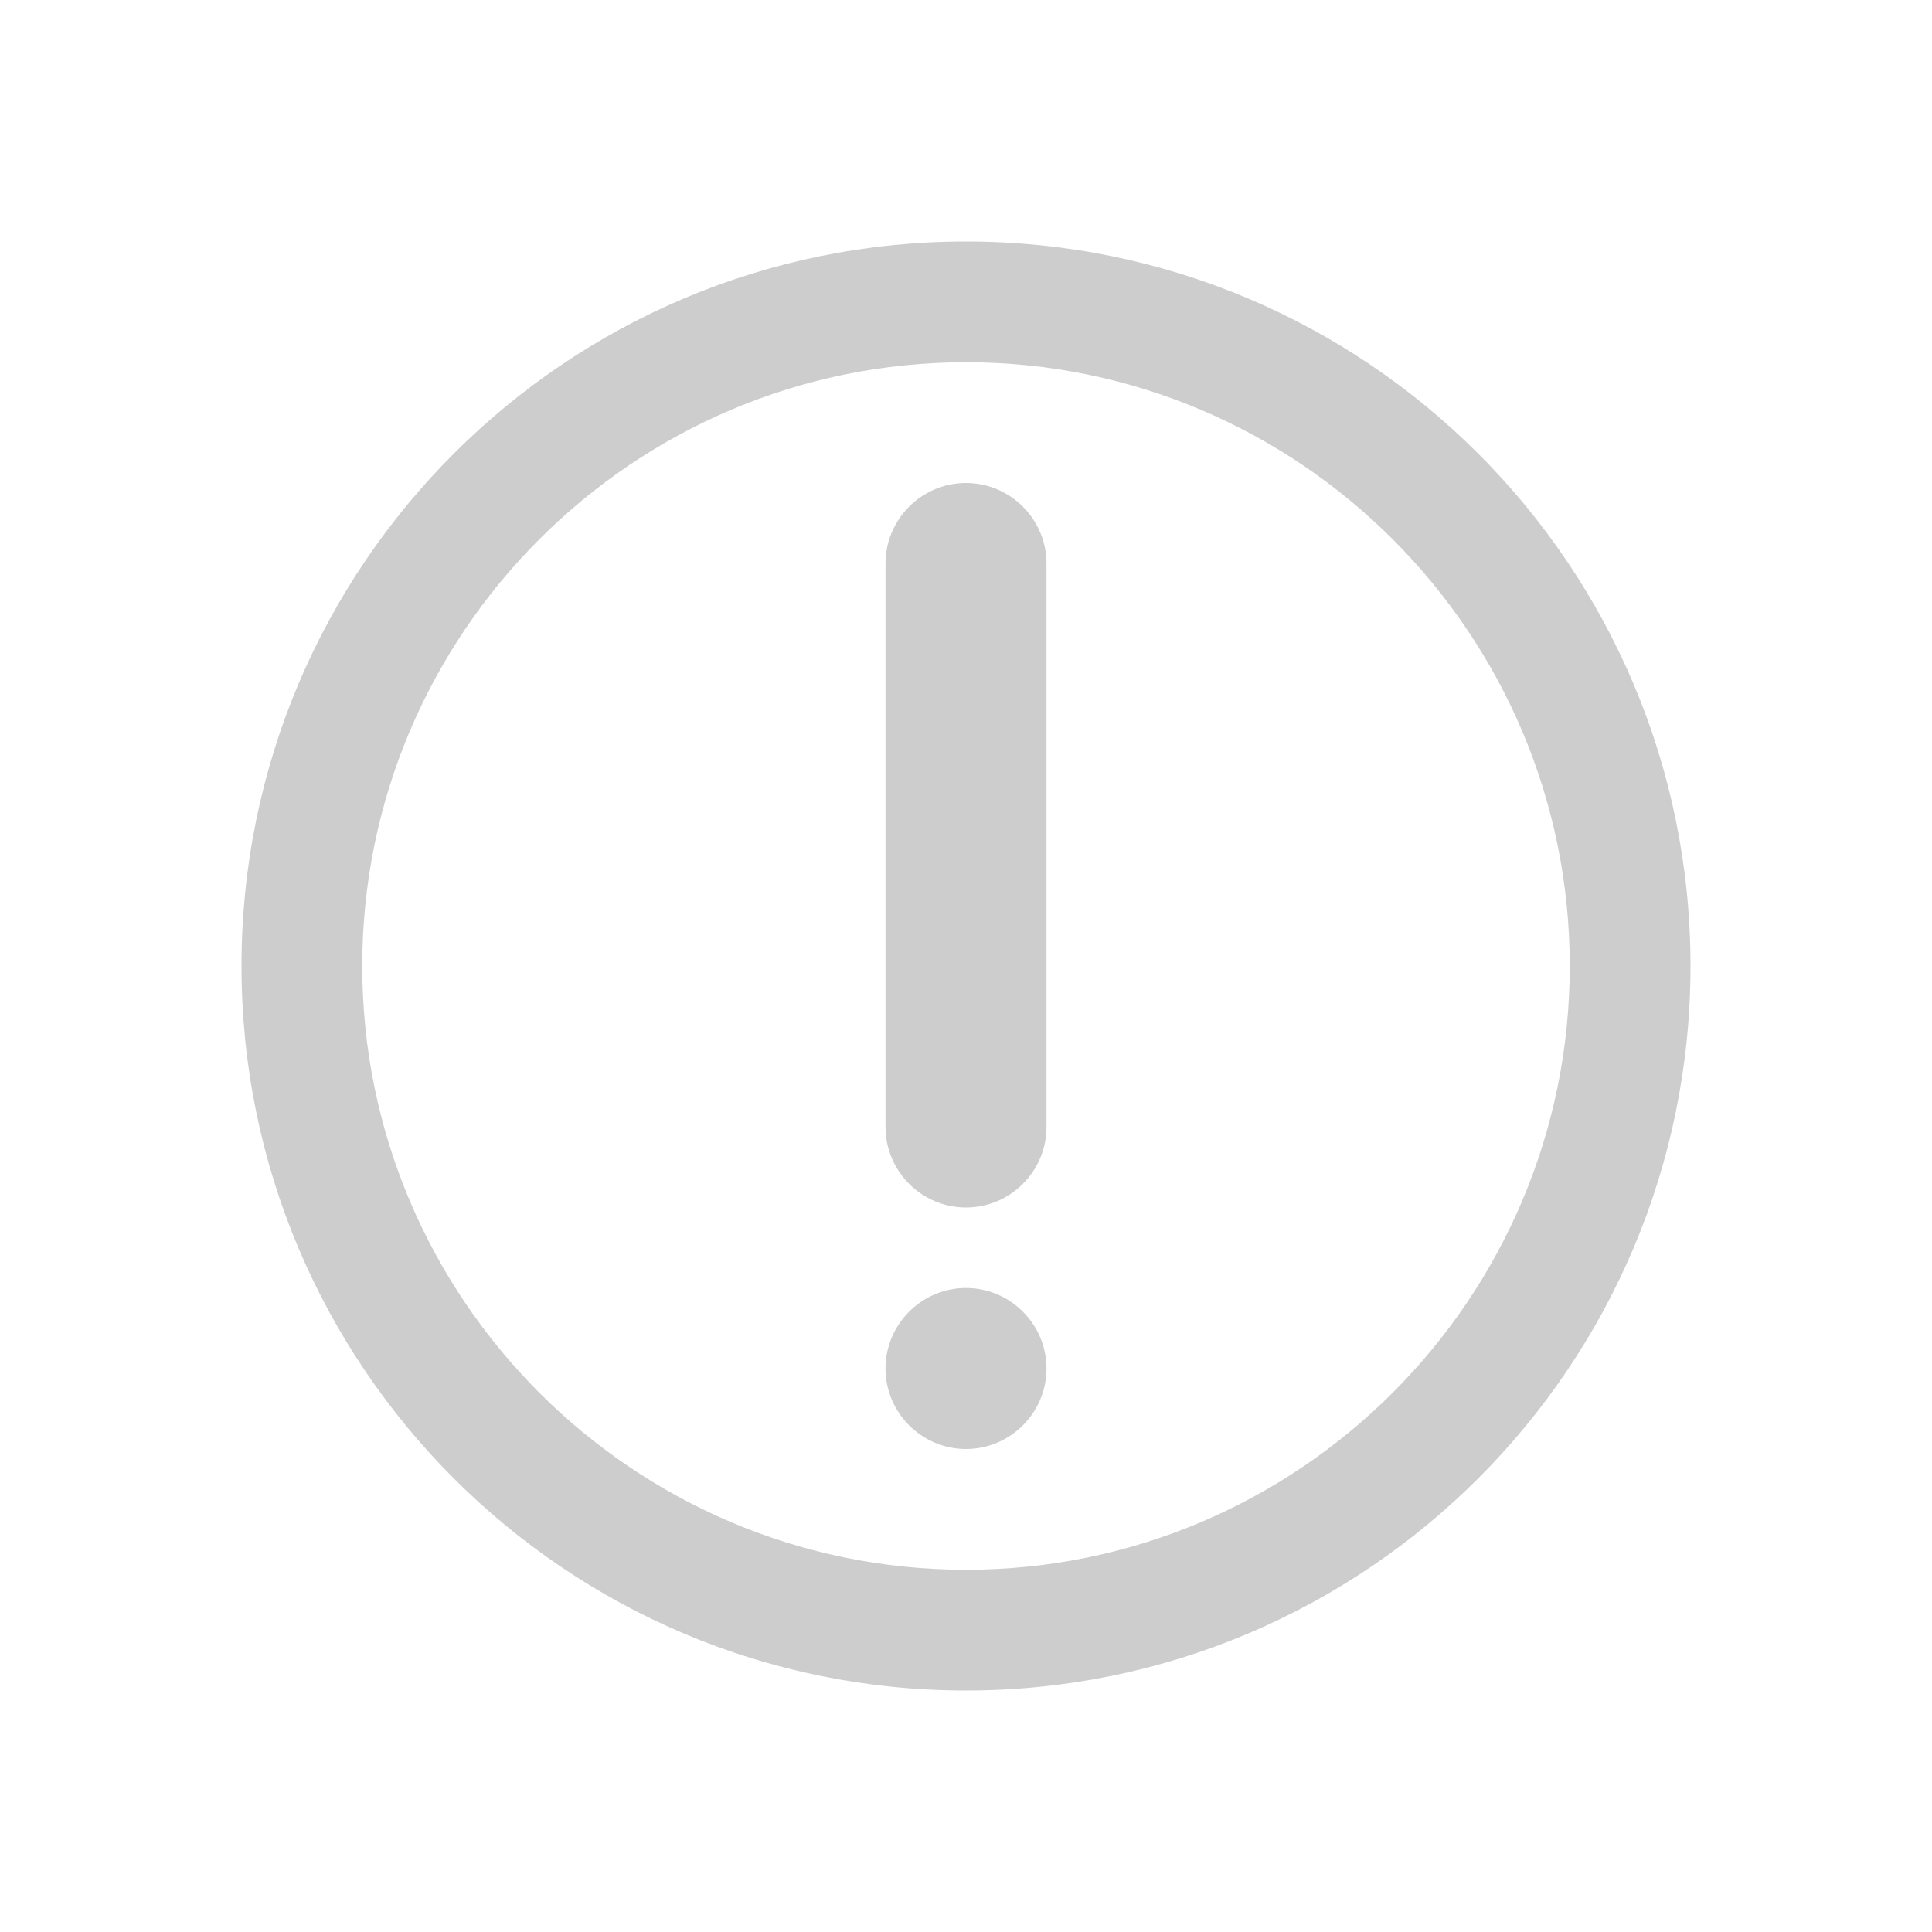 <?xml version="1.0" standalone="no"?><!DOCTYPE svg PUBLIC "-//W3C//DTD SVG 1.1//EN" "http://www.w3.org/Graphics/SVG/1.1/DTD/svg11.dtd"><svg class="icon" width="128px" height="128.00px" viewBox="0 0 1024 1024" version="1.1" xmlns="http://www.w3.org/2000/svg"><path fill="#cdcdcd" d="M512 192c176.448 0 320 143.552 320 320s-143.552 320-320 320S192 688.448 192 512 335.552 192 512 192m0-64C299.925 128 128 299.925 128 512s171.925 384 384 384 384-171.925 384-384S724.075 128 512 128z"  /><path fill="#cdcdcd" d="M512 256c-23.467 0-42.667 19.2-42.667 42.667v298.667c0 23.467 19.2 42.667 42.667 42.667s42.667-19.2 42.667-42.667V298.667c0-23.467-19.2-42.667-42.667-42.667zM512 682.667c-23.467 0-42.667 19.2-42.667 42.667s19.2 42.667 42.667 42.667 42.667-19.2 42.667-42.667-19.2-42.667-42.667-42.667z"  /></svg>